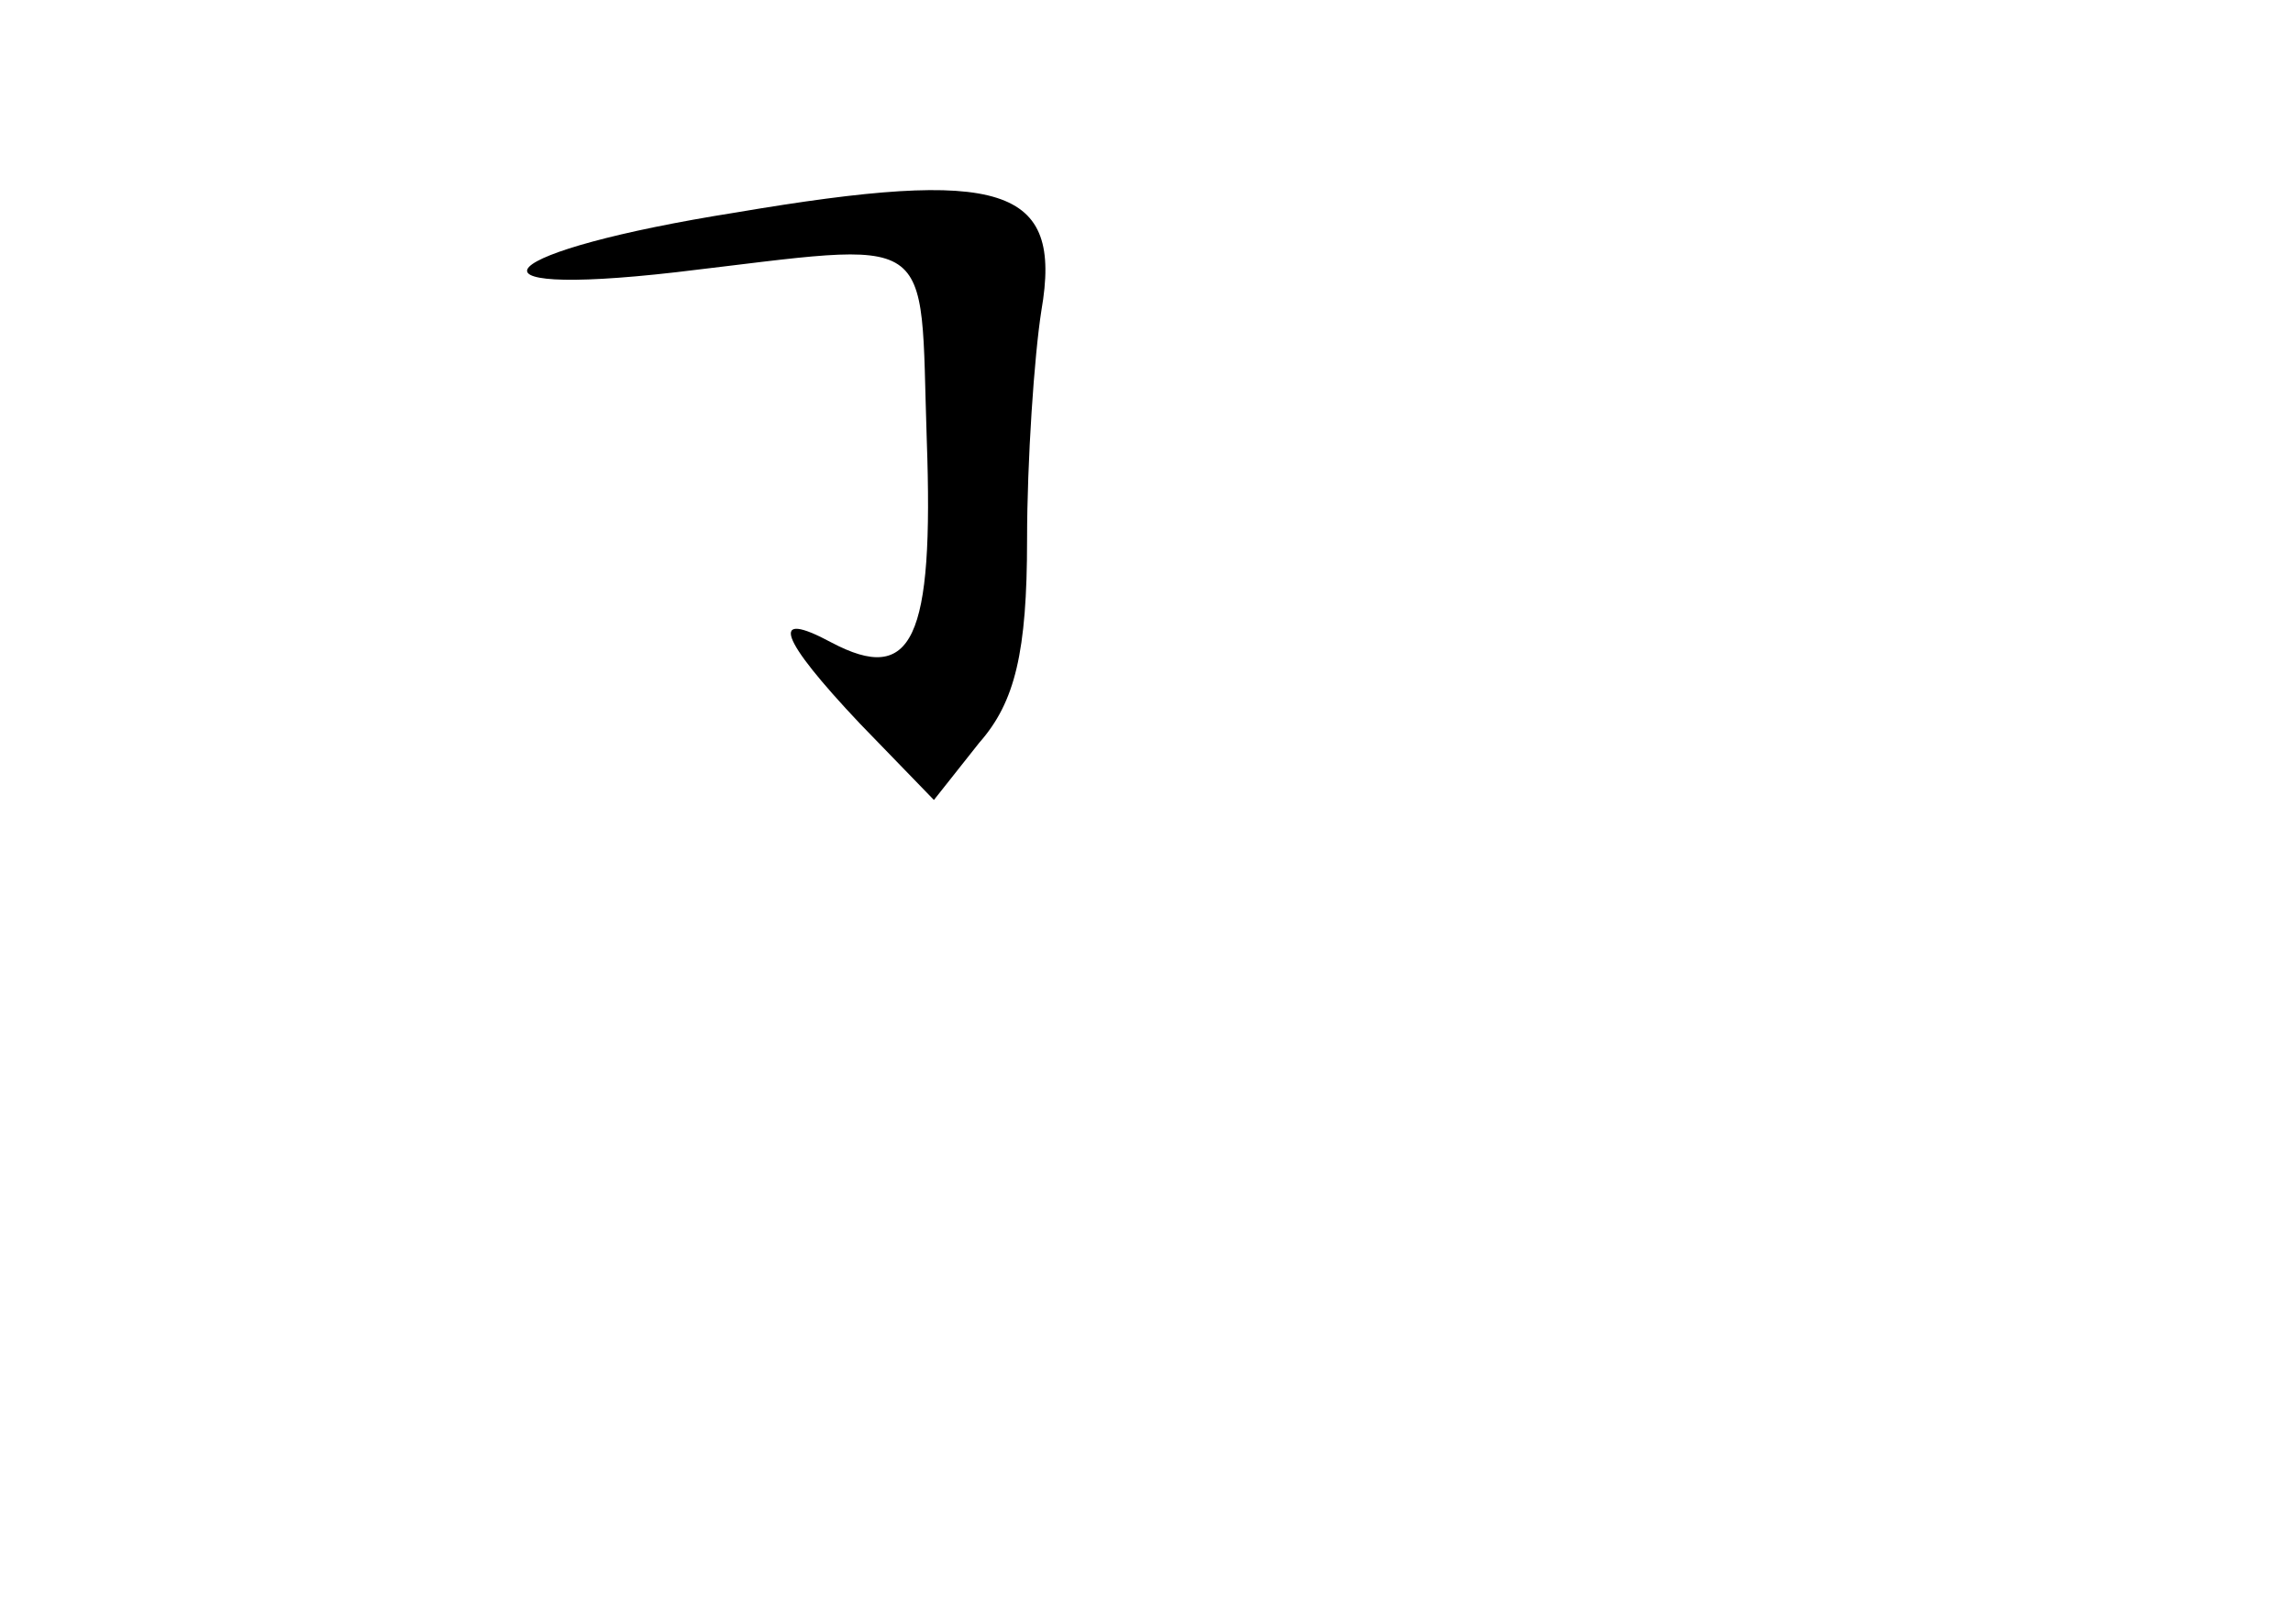 <?xml version="1.0" standalone="no"?>
<!DOCTYPE svg PUBLIC "-//W3C//DTD SVG 20010904//EN"
 "http://www.w3.org/TR/2001/REC-SVG-20010904/DTD/svg10.dtd">
<svg version="1.0" xmlns="http://www.w3.org/2000/svg"
 width="96pt" height="68pt" viewBox="0 0 96 68"
 preserveAspectRatio="xMidYMid meet">
<g transform="translate(0,68) scale(0.1,-0.1)"
fill="#000000" stroke="none">
<path d="M308 591 c-101 -16 -121 -36 -25 -25 111 13 102 19 105 -70 3 -84 -6
-103 -40 -85 -26 14 -22 2 12 -34 l31 -32 19 24 c15 17 20 38 20 85 0 33 3 77
6 96 9 52 -16 60 -128 41z"/>
</g>
</svg>
